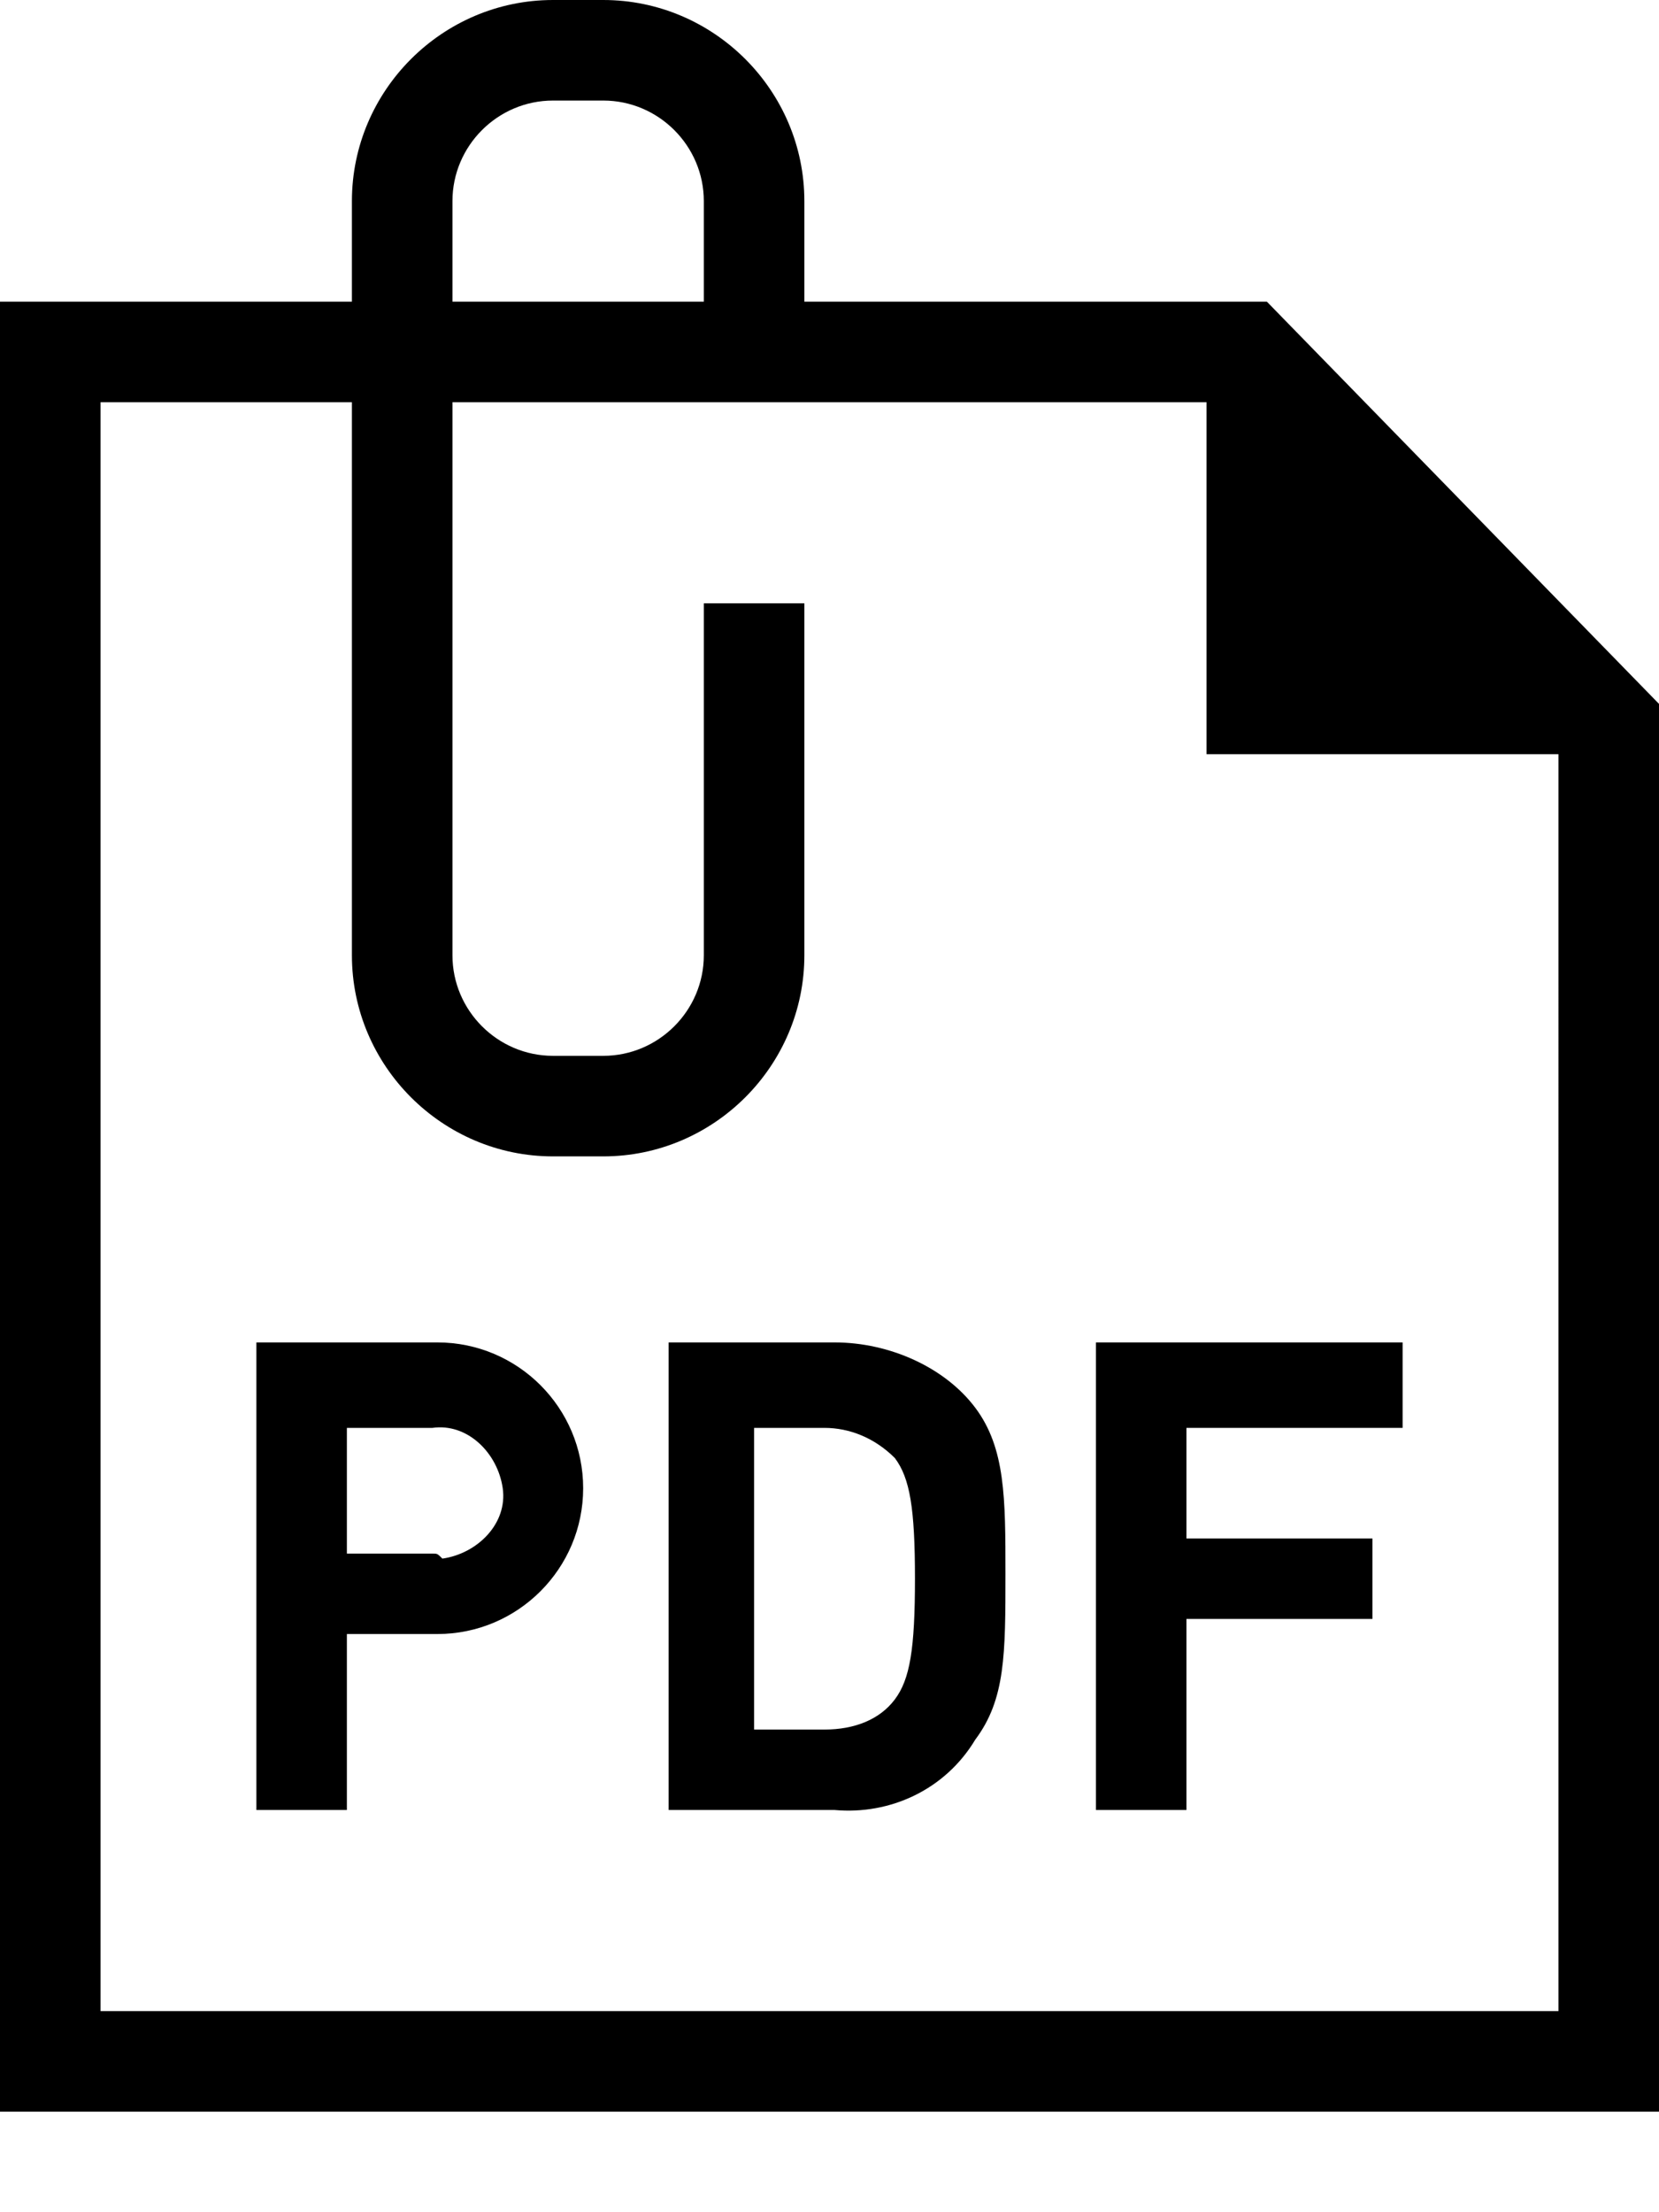 <?xml version="1.0" encoding="utf-8"?>
<!-- Generator: Adobe Illustrator 19.0.0, SVG Export Plug-In . SVG Version: 6.00 Build 0)  -->
<svg version="1.1" id="Слой_1" xmlns="http://www.w3.org/2000/svg" xmlns:xlink="http://www.w3.org/1999/xlink" x="0px" y="0px"
	 viewBox="-463 260 33 44" style="enable-background:new -463 260 33 44;" xml:space="preserve">
<path d="M-437.8,266h-9.2v-2c0-2.2-1.8-4-4-4h-1c-2.2,0-4,1.8-4,4v2h-7v36h33v-28L-437.8,266z M-454,264c0-1.1,0.9-2,2-2h1
	c1.1,0,2,0.9,2,2v2h-5V264z M-432,300h-29v-32h5v11c0,2.2,1.8,4,4,4h1c2.2,0,4-1.8,4-4v-7h-2v7c0,1.1-0.9,2-2,2h-1c-1.1,0-2-0.9-2-2
	v-11h15v7h7V300z"/>
<path d="M-454.3,286.7h-3.6v9.3h1.8v-3.5h1.8c1.6,0,2.9-1.3,2.9-2.9S-452.7,286.7-454.3,286.7z M-454.4,290.9h-1.7v-2.5h1.7
	c0.7-0.1,1.3,0.5,1.4,1.2s-0.5,1.3-1.2,1.4C-454.3,290.9-454.3,290.9-454.4,290.9z"/>
<path d="M-446.4,286.7h-3.3v9.3h3.3c1.1,0.1,2.2-0.4,2.8-1.4c0.6-0.8,0.6-1.7,0.6-3.3c0-1.5,0-2.5-0.6-3.3
	C-444.2,287.2-445.3,286.7-446.4,286.7z M-445.2,293.8c-0.3,0.4-0.8,0.6-1.4,0.6h-1.4v-6h1.4c0.5,0,1,0.2,1.4,0.6
	c0.3,0.4,0.4,1,0.4,2.4S-444.9,293.4-445.2,293.8L-445.2,293.8z"/>
<polygon points="-441.2,296 -439.4,296 -439.4,292.2 -435.7,292.2 -435.7,290.6 -439.4,290.6 -439.4,288.4 -435.1,288.4 
	-435.1,286.7 -441.2,286.7 "/>
</svg>

